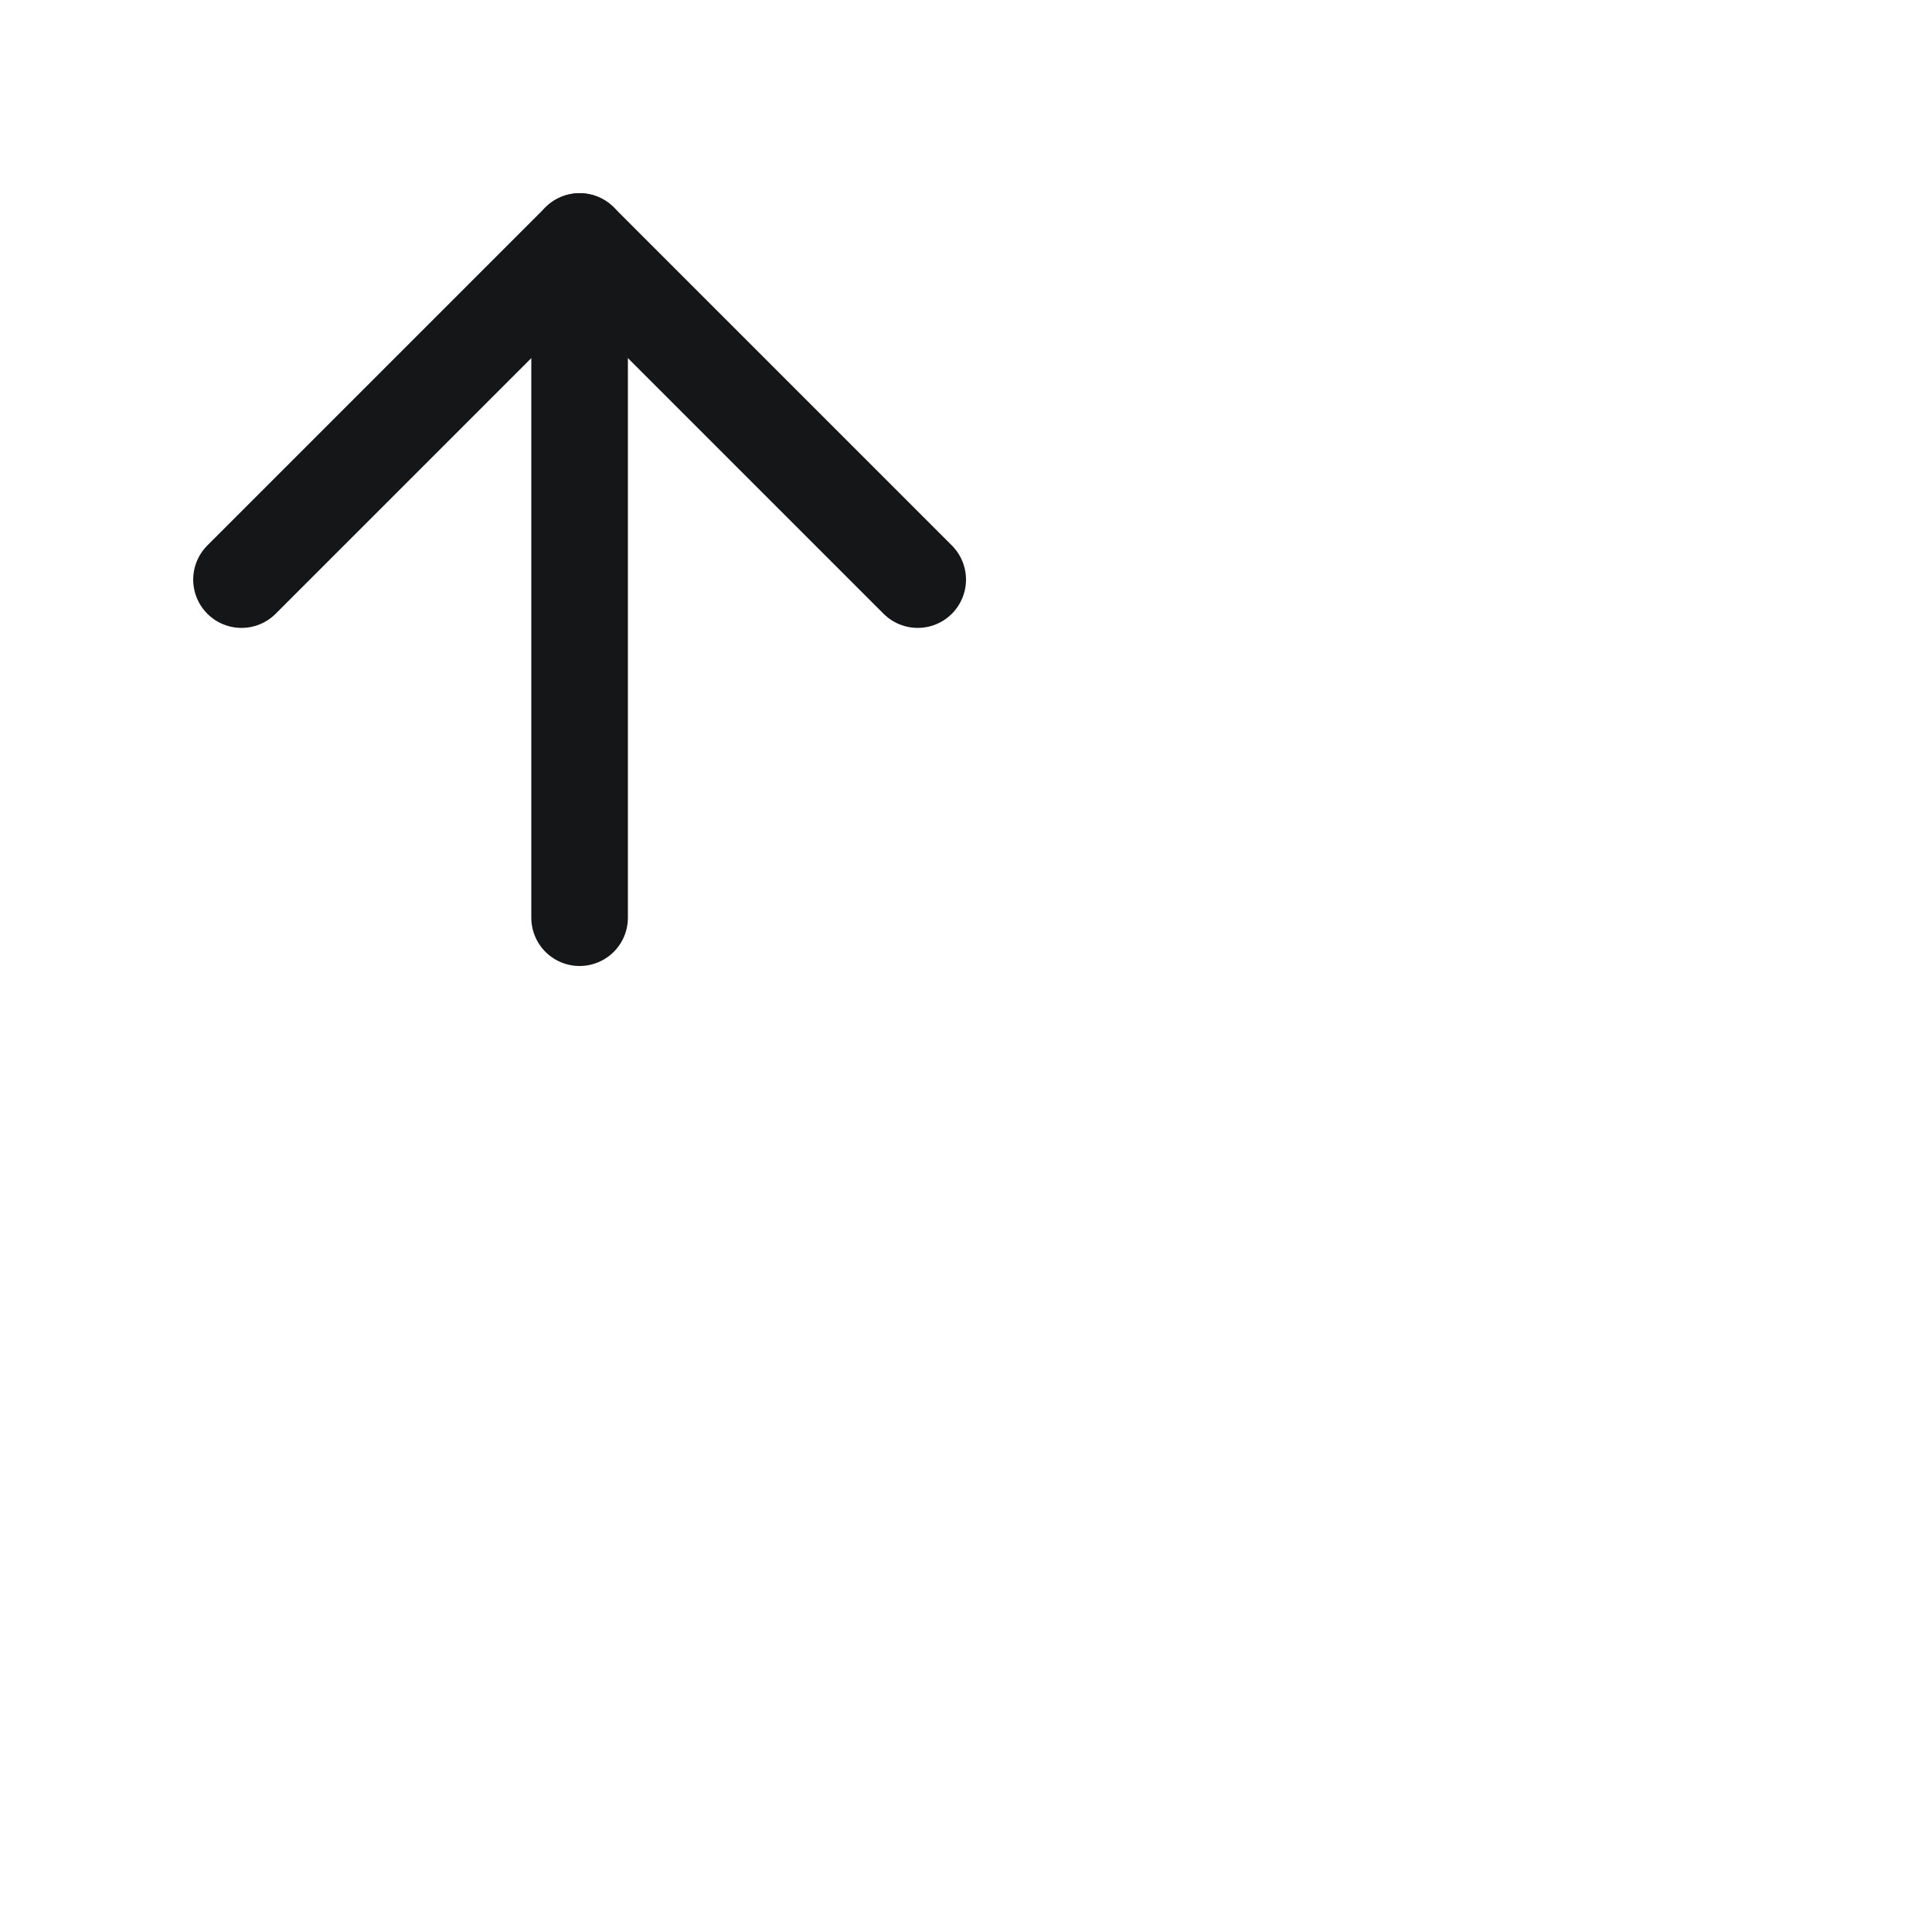 <svg width="40" height="40" viewBox="0 0 40 40" fill="none" xmlns="http://www.w3.org/2000/svg">
<path d="M12 19V5" stroke="#151617" stroke-width="2" stroke-linecap="round" stroke-linejoin="round"/>
<path d="M5 12L12 5L19 12" stroke="#151617" stroke-width="2" stroke-linecap="round" stroke-linejoin="round"/>
</svg>
